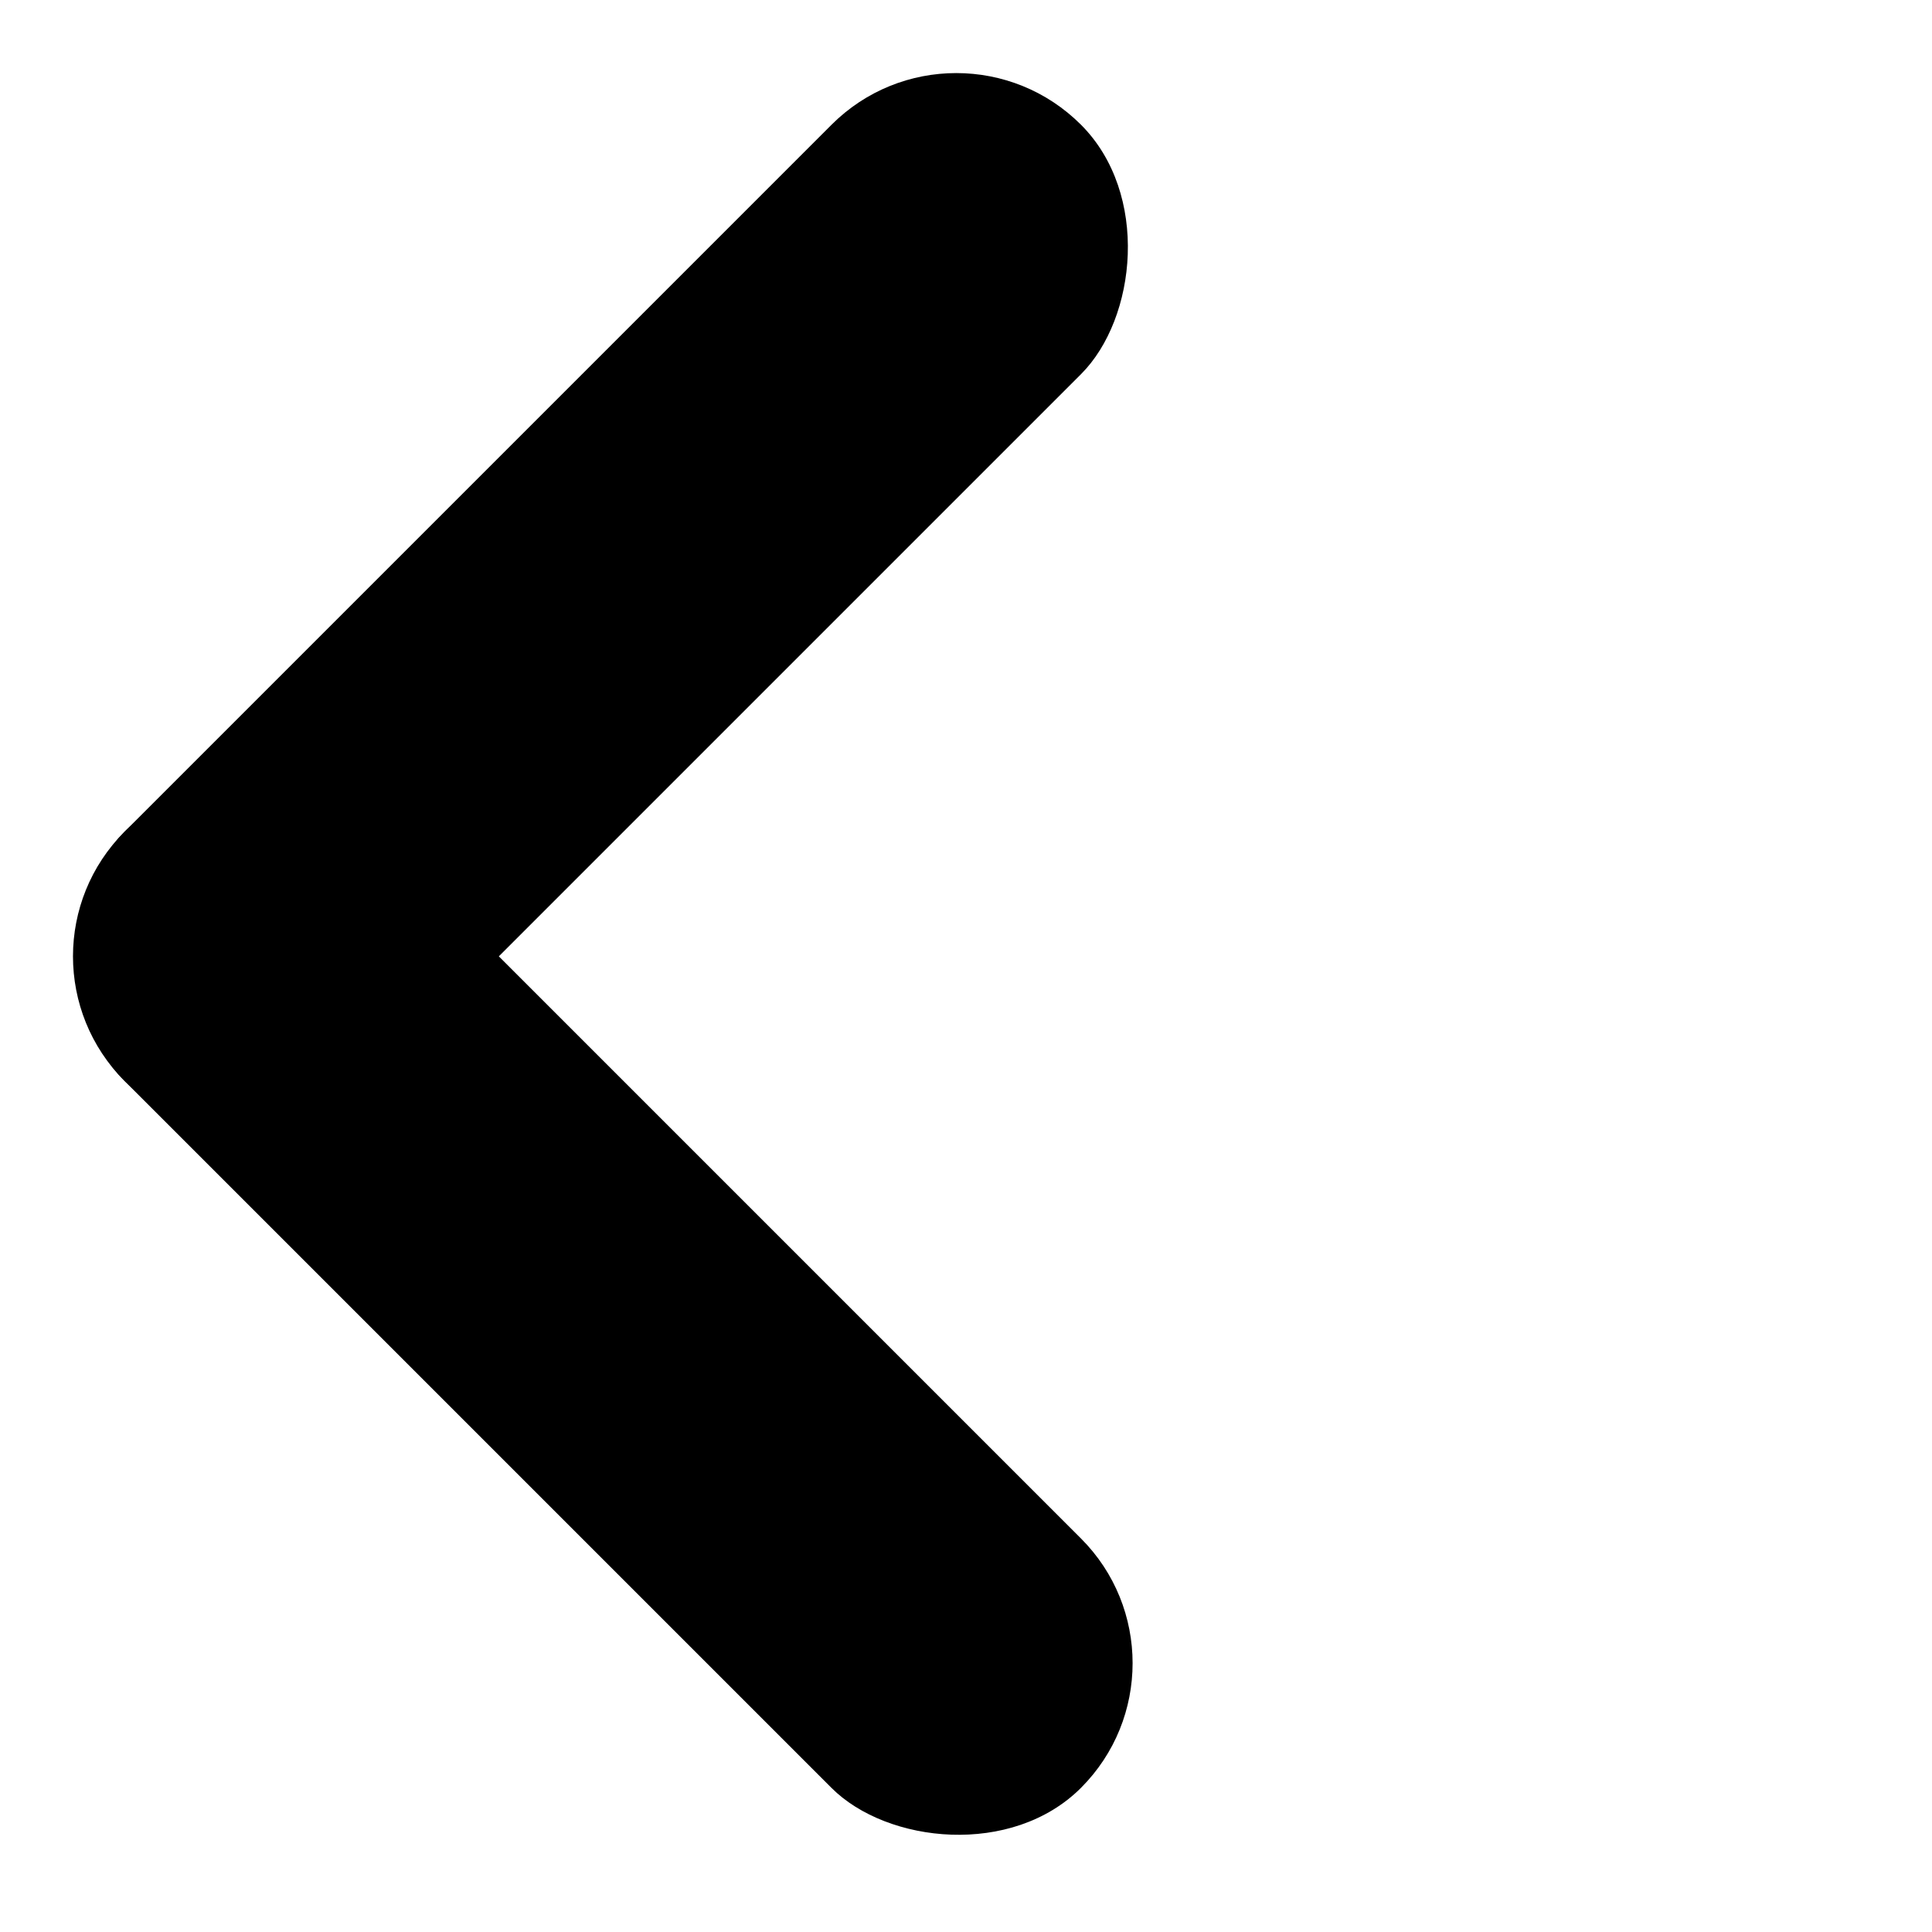 <svg width="20" height="20" viewBox="0 0 20 20" fill="none" xmlns="http://www.w3.org/2000/svg">
<rect x="12.481" y="17.217" width="3.652" height="14" rx="1.826" transform="rotate(135 12.481 17.217)" fill="black"/>
<rect x="2.582" y="12.482" width="3.652" height="14" rx="1.826" transform="rotate(-135 2.582 12.482)" fill="black"/>
</svg>
